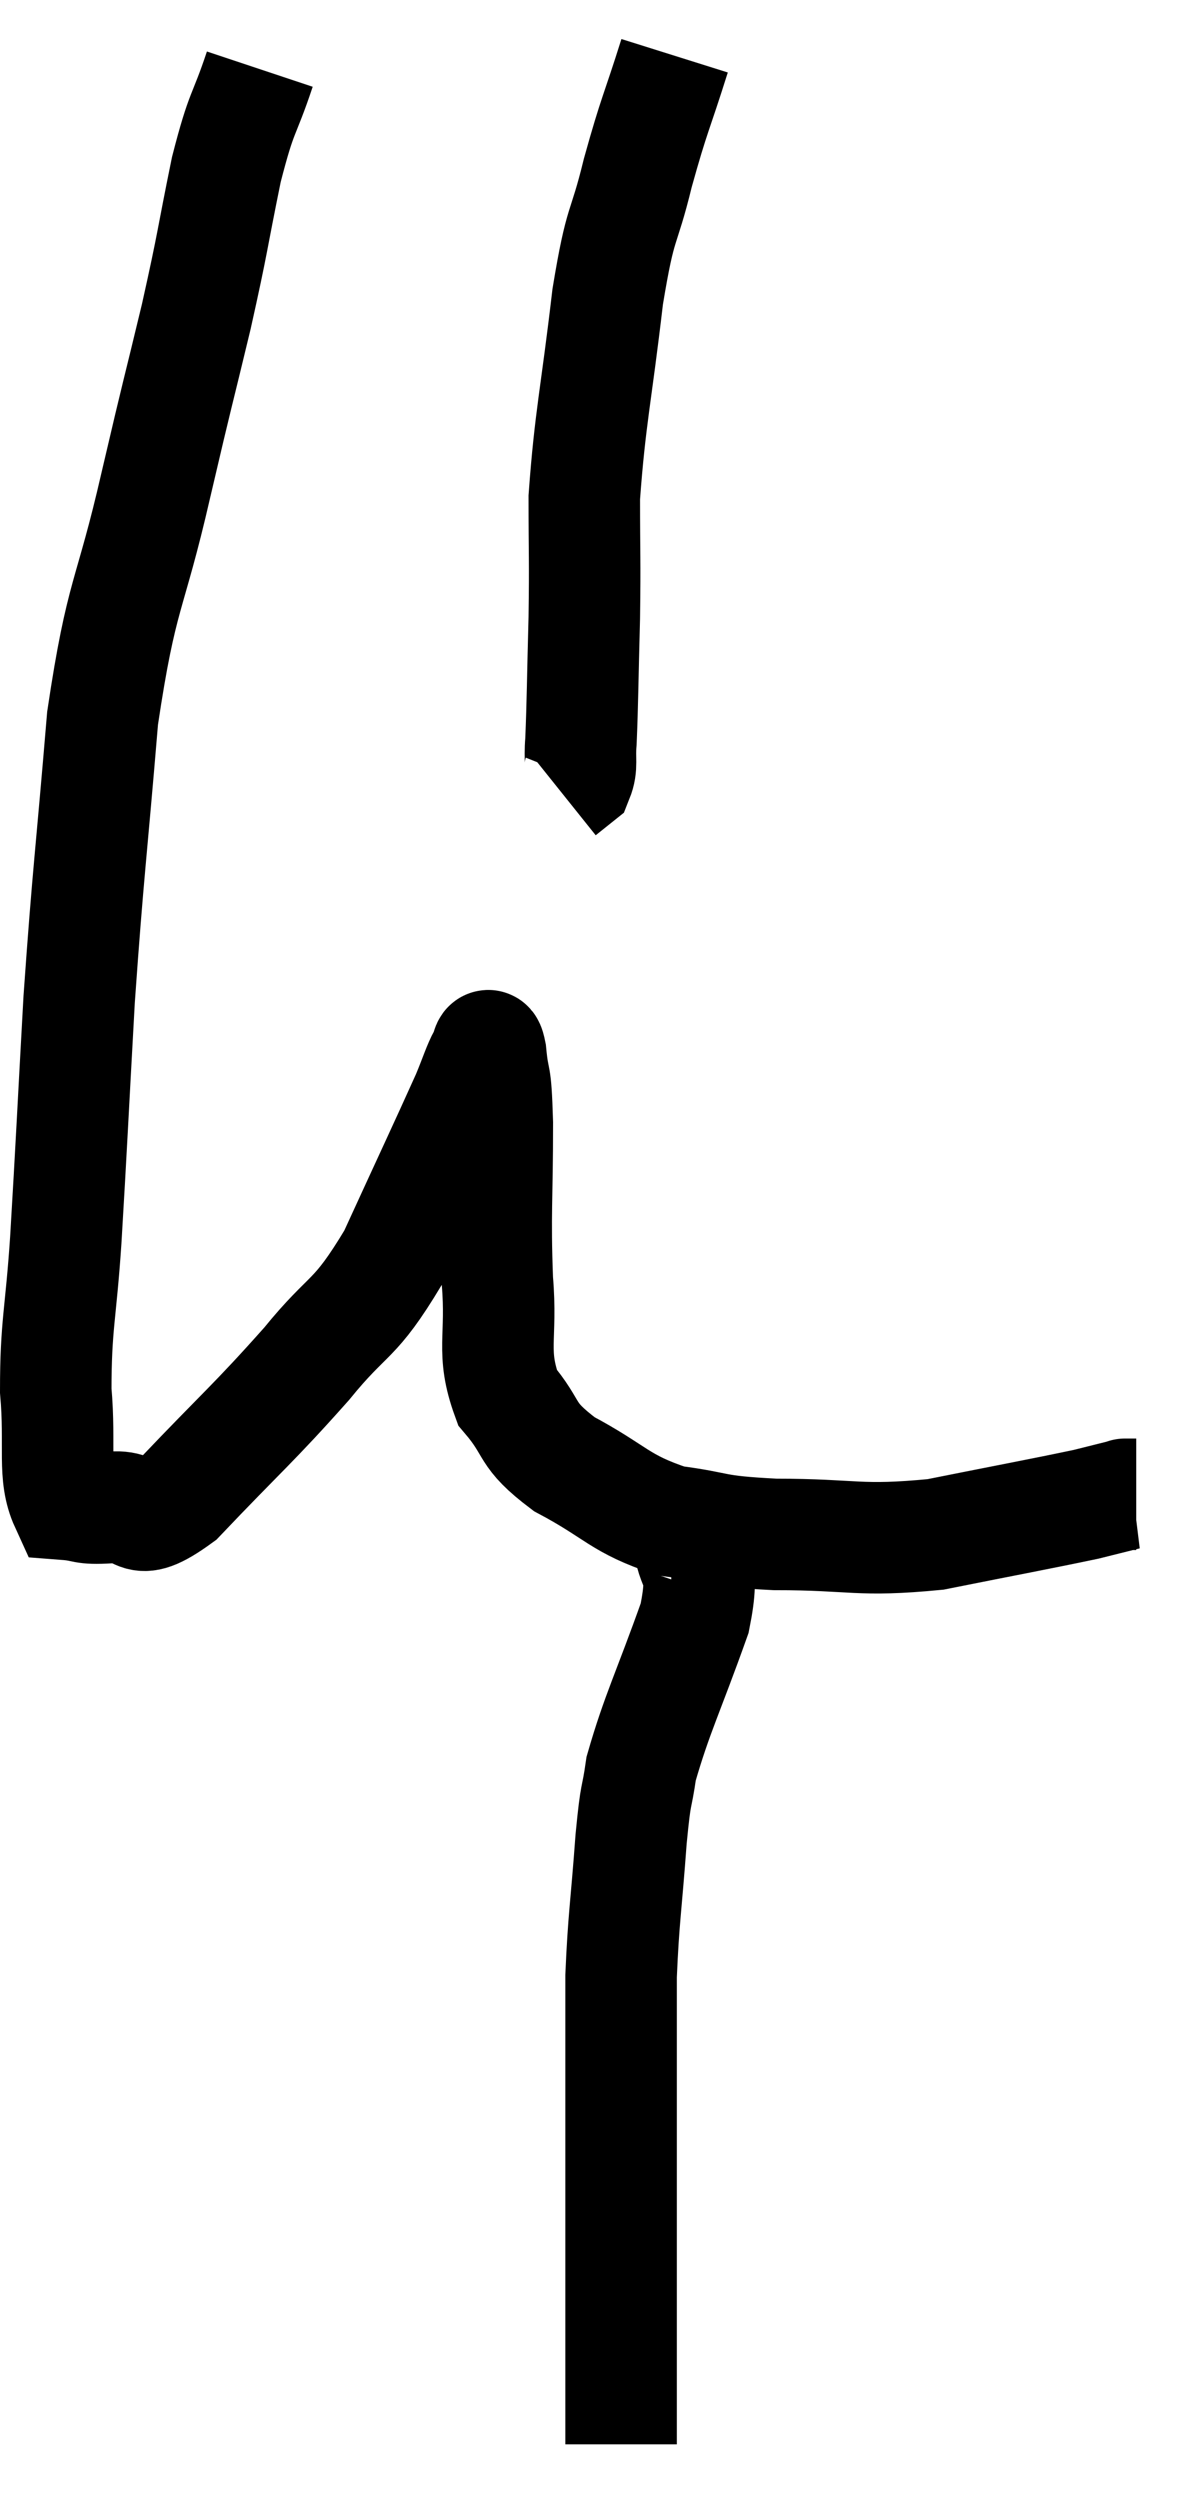 <svg xmlns="http://www.w3.org/2000/svg" viewBox="12.32 2.66 21.38 44.84" width="21.38" height="44.84"><path d="M 16.98 3.9 C 16.68 4.8, 16.665 4.59, 16.38 5.7 C 16.11 7.02, 16.155 6.93, 15.84 8.34 C 15.48 9.84, 15.54 9.54, 15.12 11.34 C 14.64 13.44, 14.505 13.23, 14.16 15.54 C 13.95 18.06, 13.905 18.24, 13.74 20.58 C 13.62 22.74, 13.605 23.145, 13.5 24.9 C 13.41 26.25, 13.32 26.415, 13.32 27.6 C 13.41 28.62, 13.26 29.115, 13.5 29.64 C 13.89 29.67, 13.77 29.73, 14.28 29.7 C 14.91 29.61, 14.655 30.165, 15.54 29.52 C 16.68 28.32, 16.86 28.2, 17.82 27.12 C 18.6 26.16, 18.66 26.4, 19.38 25.2 C 20.04 23.76, 20.295 23.22, 20.7 22.32 C 20.85 21.96, 20.895 21.795, 21 21.6 C 21.06 21.57, 21.06 21.24, 21.12 21.54 C 21.18 22.17, 21.21 21.78, 21.24 22.8 C 21.24 24.21, 21.195 24.39, 21.24 25.62 C 21.33 26.67, 21.12 26.895, 21.42 27.72 C 21.93 28.32, 21.705 28.365, 22.44 28.92 C 23.4 29.43, 23.415 29.625, 24.36 29.94 C 25.29 30.06, 25.035 30.12, 26.22 30.18 C 27.66 30.18, 27.705 30.315, 29.1 30.18 C 30.45 29.91, 30.945 29.82, 31.8 29.64 C 32.16 29.55, 32.34 29.505, 32.52 29.46 C 32.52 29.46, 32.475 29.46, 32.52 29.46 C 32.61 29.46, 32.655 29.46, 32.7 29.46 L 32.7 29.46" fill="none" stroke="black" stroke-width="2"></path><path d="M 24.42 3.66 C 24.09 4.71, 24.06 4.68, 23.76 5.76 C 23.49 6.87, 23.46 6.525, 23.22 7.98 C 23.01 9.78, 22.905 10.14, 22.8 11.58 C 22.8 12.66, 22.815 12.645, 22.8 13.74 C 22.77 14.85, 22.77 15.24, 22.74 15.96 C 22.71 16.29, 22.77 16.395, 22.68 16.62 L 22.38 16.86" fill="none" stroke="black" stroke-width="2"></path><path d="M 24.36 30.18 C 24.51 30.18, 24.555 29.805, 24.66 30.18 C 24.72 30.93, 24.99 30.63, 24.78 31.68 C 24.3 33.03, 24.105 33.39, 23.82 34.38 C 23.73 35.01, 23.73 34.71, 23.64 35.64 C 23.55 36.87, 23.505 37.05, 23.46 38.1 C 23.46 38.97, 23.46 38.925, 23.46 39.84 C 23.46 40.8, 23.46 40.695, 23.46 41.76 C 23.46 42.93, 23.46 43.185, 23.46 44.1 C 23.46 44.76, 23.46 44.865, 23.46 45.42 C 23.46 45.87, 23.46 46.05, 23.46 46.32 C 23.46 46.41, 23.46 46.455, 23.46 46.5 L 23.46 46.5" fill="none" stroke="black" stroke-width="2"></path></svg>
